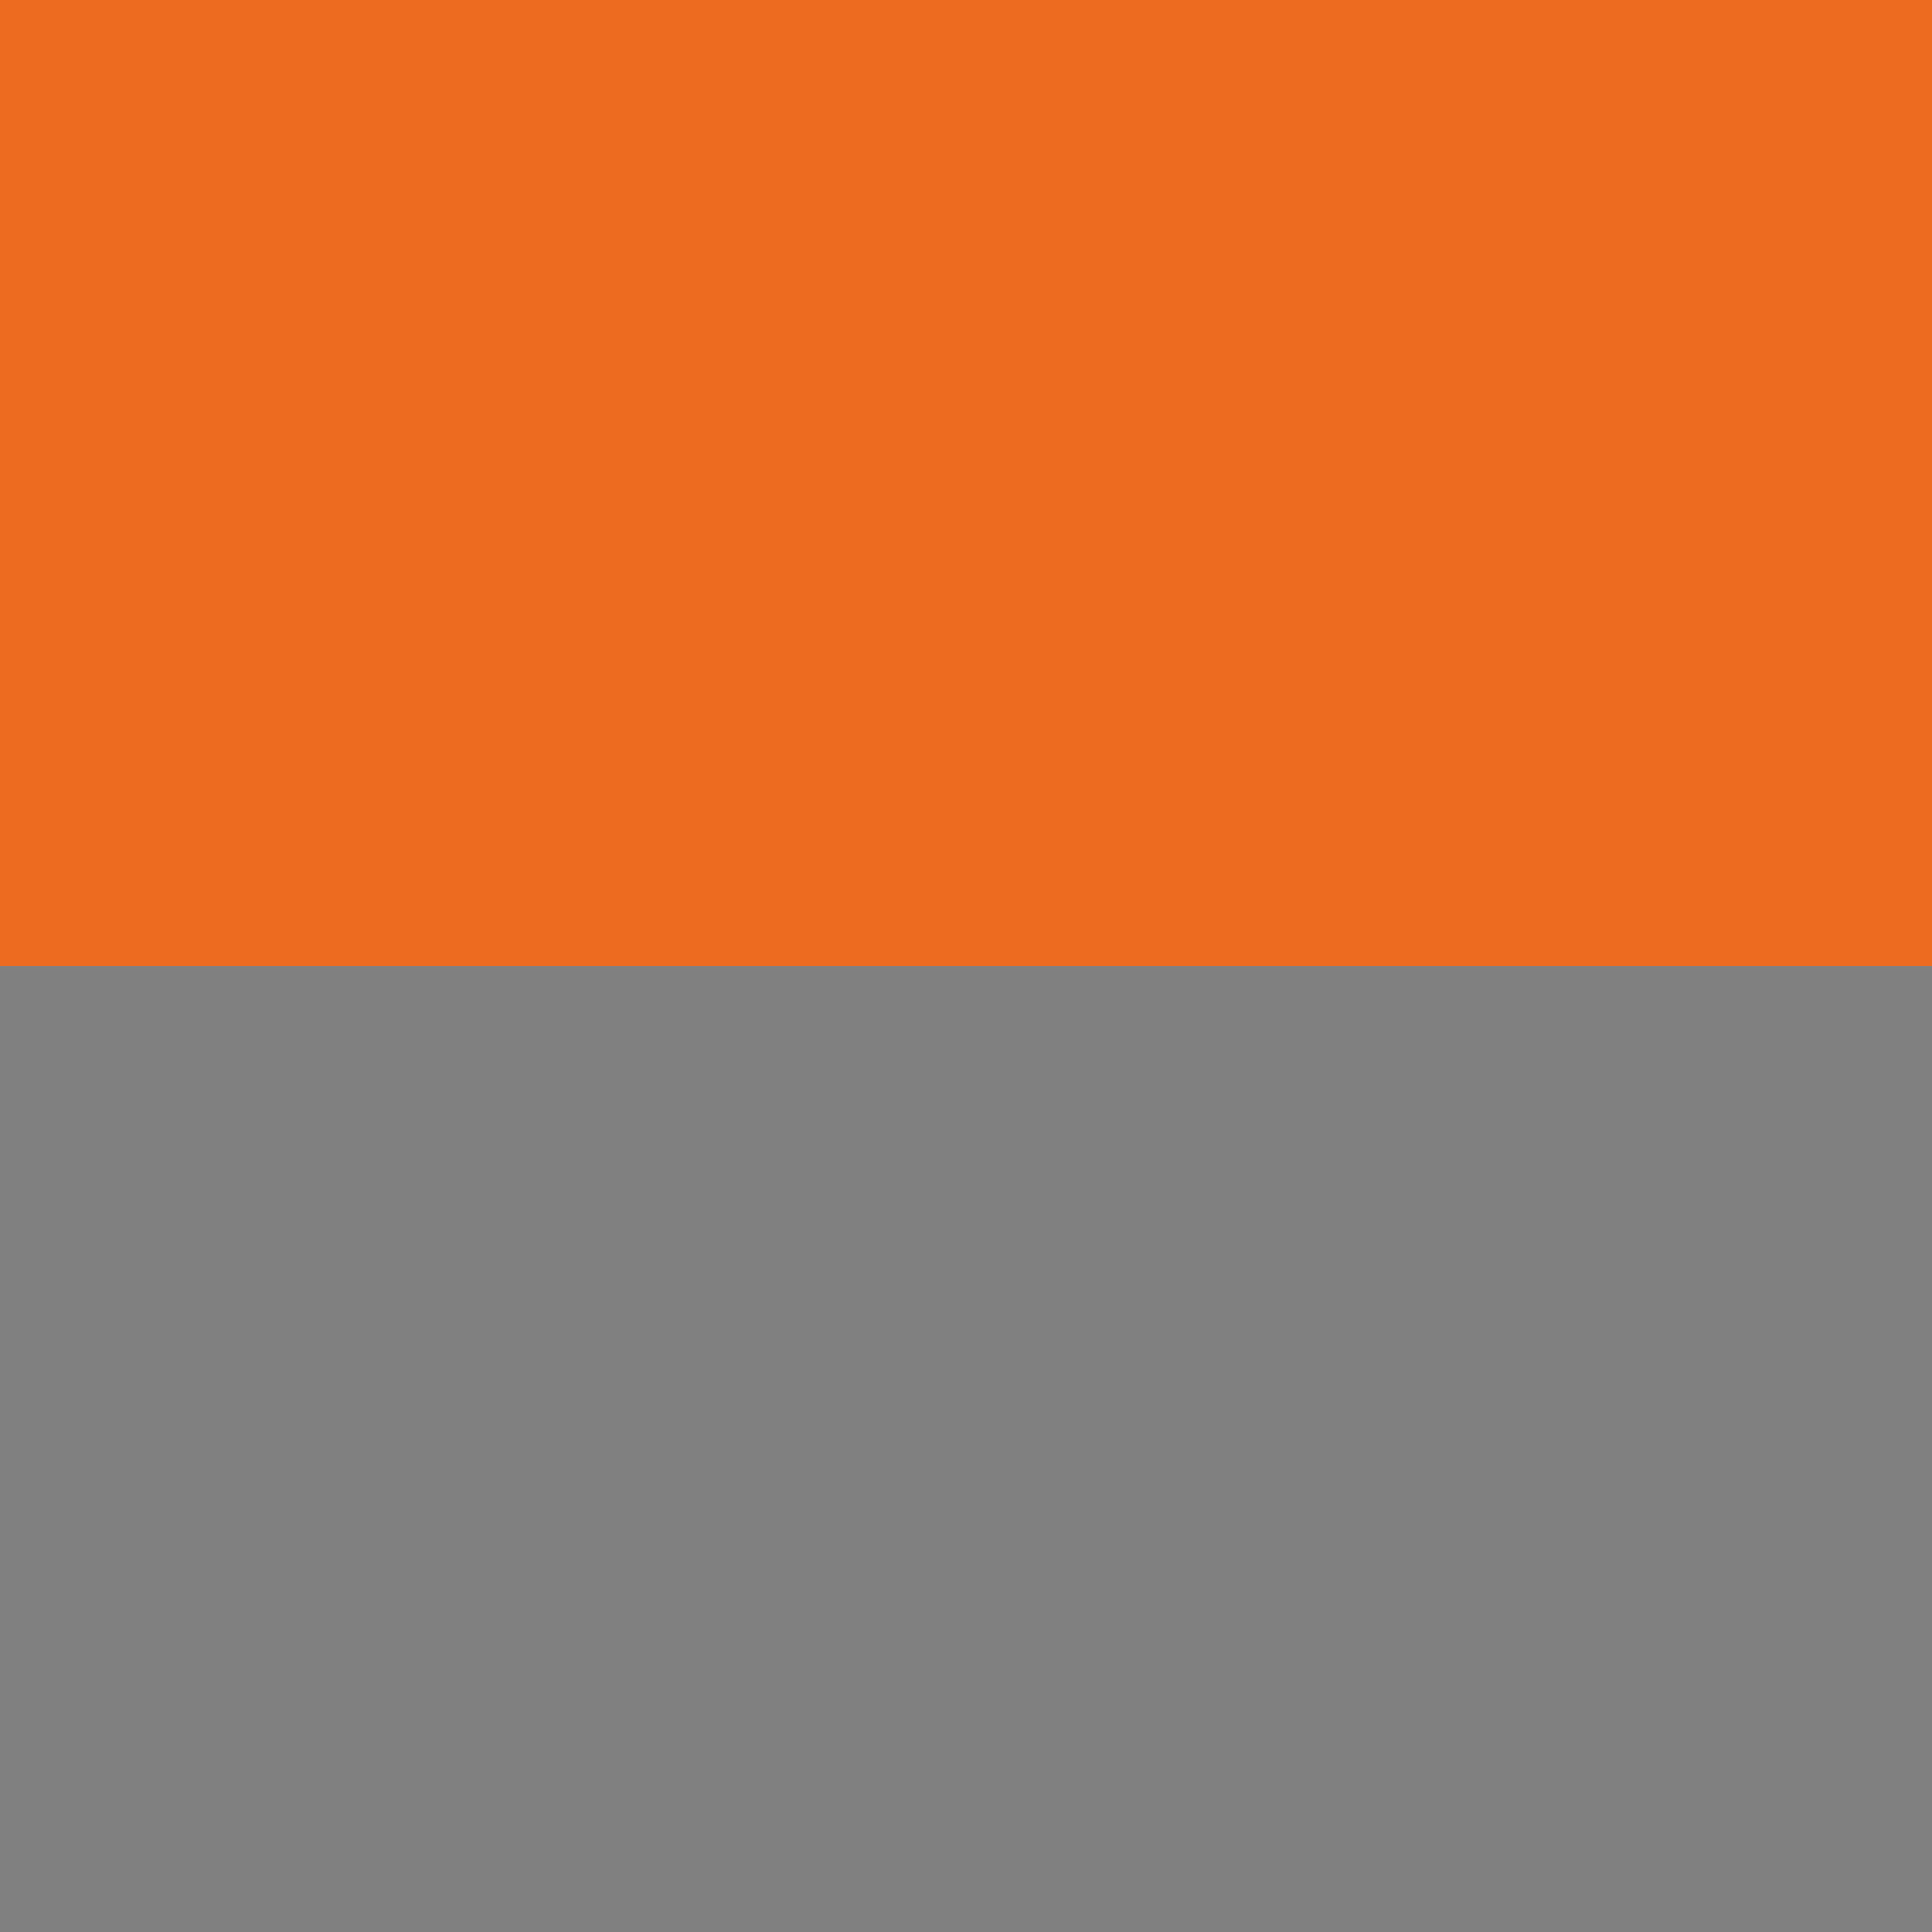 <svg width="16" height="16" viewBox="0 0 16 16" fill="none" xmlns="http://www.w3.org/2000/svg">
<g clip-path="url(#clip0_10670_19992)">
<path d="M16 0H0V8H16V0Z" fill="#ED6B21"/>
<path d="M16 8H0V16H16V8Z" fill="#808080"/>
</g>
<defs>
<clipPath id="clip0_10670_19992">
<rect width="16" height="16" fill="white"/>
</clipPath>
</defs>
</svg>
